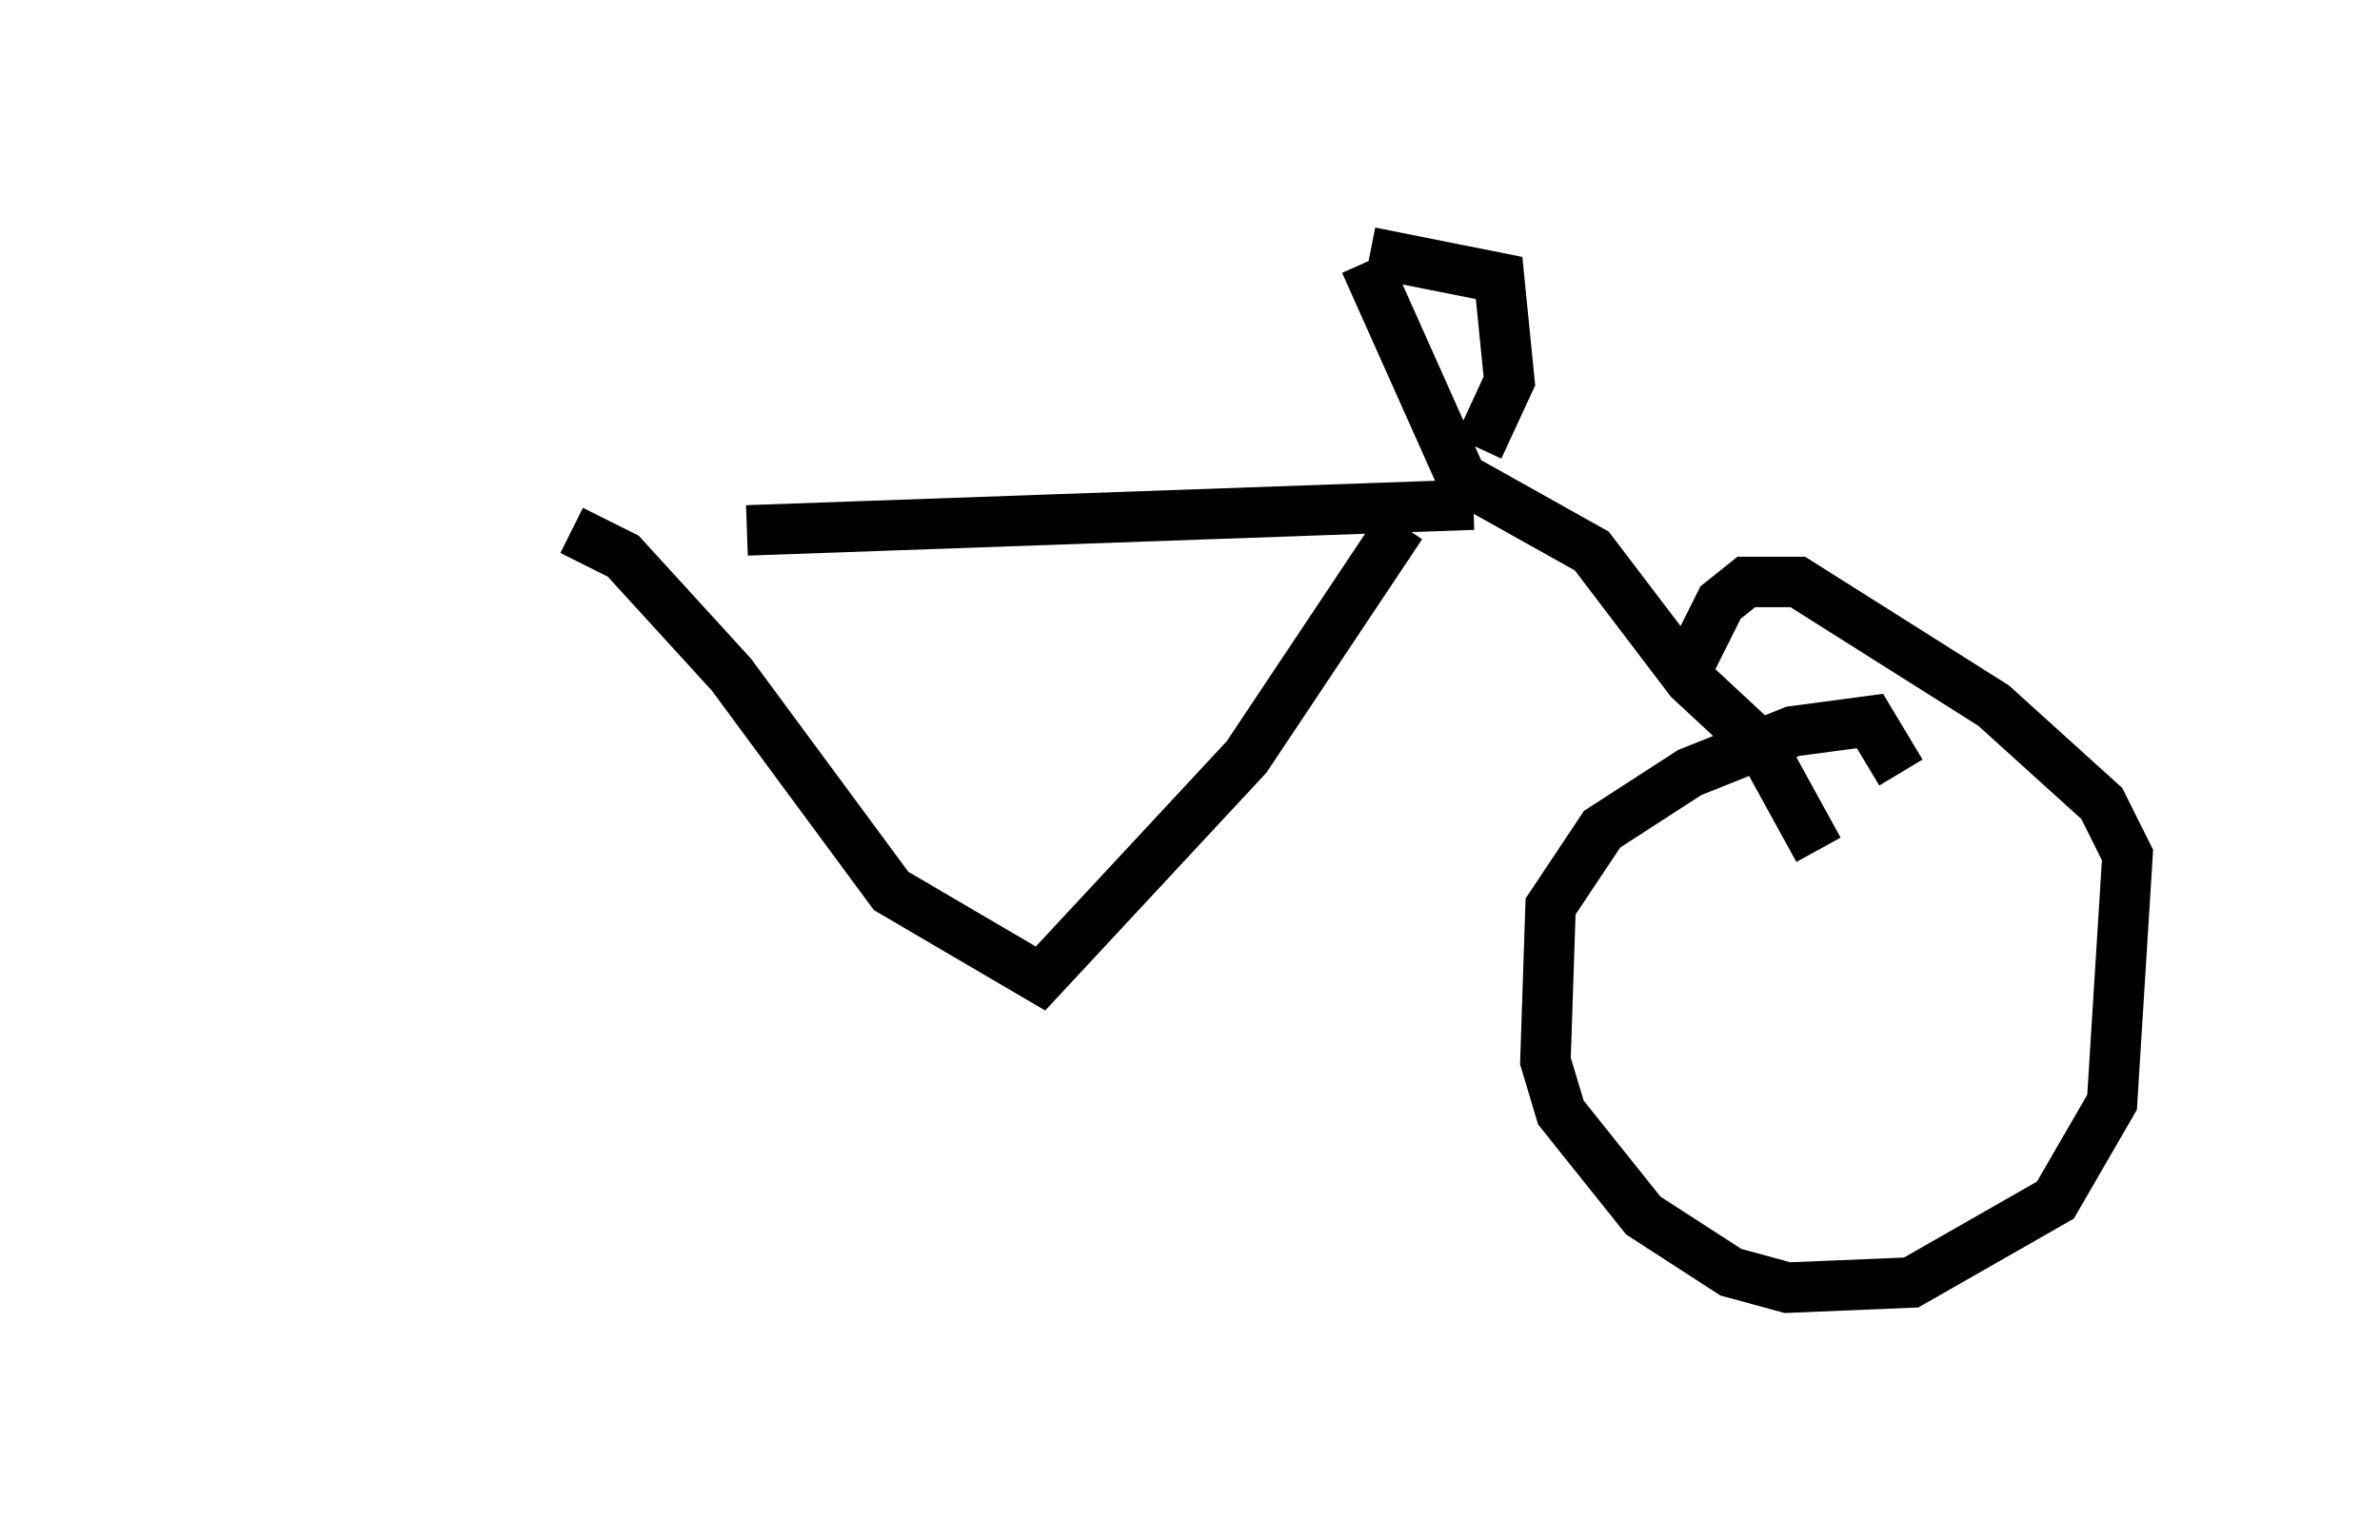 <?xml version="1.0" encoding="utf-8" ?>
<svg baseProfile="full" height="30.519" version="1.1" width="47.159" xmlns="http://www.w3.org/2000/svg" xmlns:ev="http://www.w3.org/2001/xml-events" xmlns:xlink="http://www.w3.org/1999/xlink"><defs /><rect fill="white" height="30.519" width="47.159" x="0" y="0" /><path d="M5, 10.002 m9.8, 0.51 l14.394, -0.51 m0.0, 0.0 l-2.144, -4.798 m0.102, -0.204 l2.552, 0.51 0.204, 2.042 l-0.613, 1.327 m-0.306, 0.613 l2.552, 1.429 1.94, 2.552 l1.429, 1.327 1.123, 2.042 m1.633, -1.531 l-0.613, -1.021 -1.531, 0.204 l-2.042, 0.817 -1.735, 1.123 l-1.021, 1.531 -0.102, 3.063 l0.306, 1.021 1.633, 2.042 l1.735, 1.123 1.123, 0.306 l2.45, -0.102 2.858, -1.633 l1.123, -1.94 0.306, -4.9 l-0.51, -1.021 -2.144, -1.94 l-3.879, -2.45 -1.021, 0.0 l-0.51, 0.408 -0.817, 1.633 m-21.948, -3.063 l1.021, 0.51 2.144, 2.348 l3.165, 4.288 2.96, 1.735 l4.083, -4.39 3.063, -4.594 " fill="none" stroke="black" stroke-width="1" /></svg>
